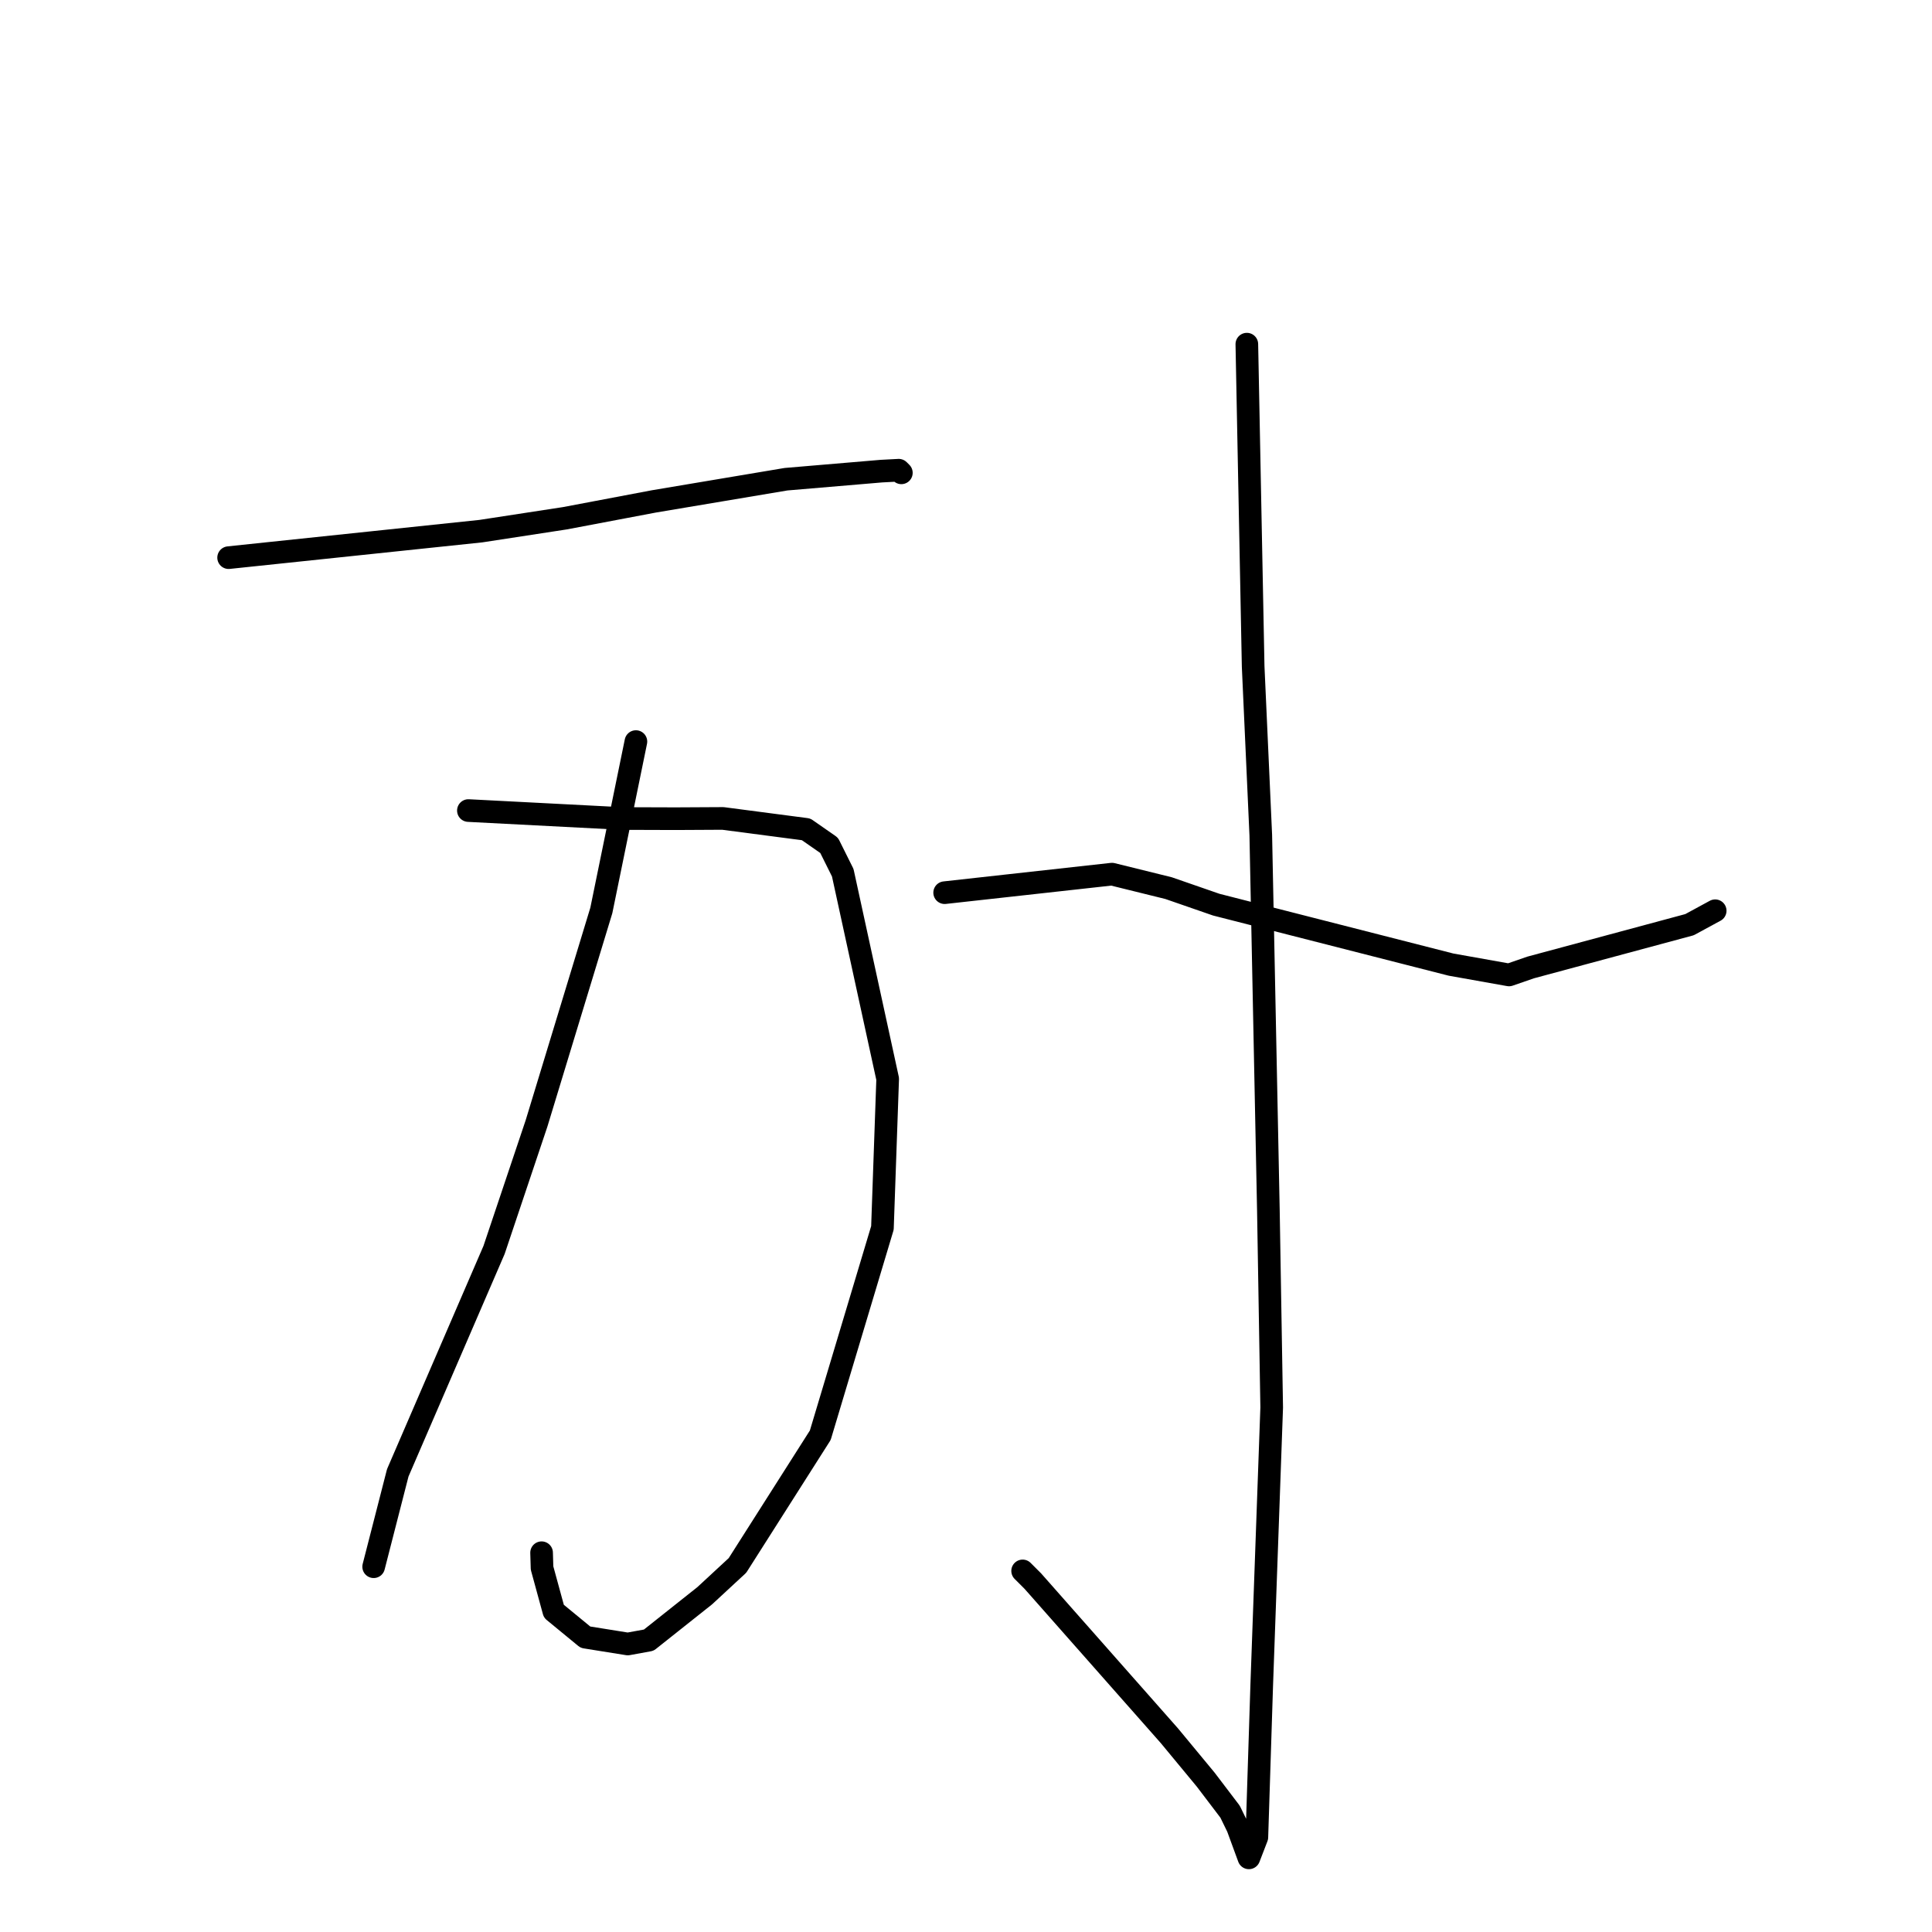 <?xml version="1.0" standalone="no"?>
    <svg width="256" height="256" xmlns="http://www.w3.org/2000/svg" version="1.1">
    <polyline stroke="black" stroke-width="3" stroke-linecap="round" fill="transparent" stroke-linejoin="round" points="30.294 73.891 63.716 70.379 74.852 68.671 86.658 66.436 104.143 63.499 116.786 62.427 119.086 62.306 119.428 62.647 119.434 62.653 " />
        <polyline stroke="black" stroke-width="3" stroke-linecap="round" fill="transparent" stroke-linejoin="round" points="62.065 107.403 82.439 108.458 89.492 108.481 95.794 108.447 106.814 109.891 109.862 112.013 111.669 115.639 117.621 142.96 116.927 162.703 108.692 190.174 97.719 207.427 93.384 211.44 85.966 217.33 83.186 217.837 77.575 216.938 73.388 213.497 71.823 207.767 71.763 205.744 " />
        <polyline stroke="black" stroke-width="3" stroke-linecap="round" fill="transparent" stroke-linejoin="round" points="84.261 98.264 79.68 120.636 71.093 148.86 65.465 165.624 52.704 195.161 49.802 206.468 49.512 207.599 " />
        <polyline stroke="black" stroke-width="3" stroke-linecap="round" fill="transparent" stroke-linejoin="round" points="125.172 118.284 147.339 115.829 154.837 117.68 161.161 119.872 192.264 127.814 199.954 129.185 202.831 128.191 223.87 122.525 227.271 120.678 " />
        <polyline stroke="black" stroke-width="3" stroke-linecap="round" fill="transparent" stroke-linejoin="round" points="165.213 45.602 166.05 88.321 167.06 110.655 168.067 160.373 168.506 186.501 167.185 223.311 166.541 243.439 165.485 246.176 164.002 242.13 162.992 240.059 159.764 235.812 154.947 229.99 136.859 209.509 135.504 208.154 " />
        </svg>